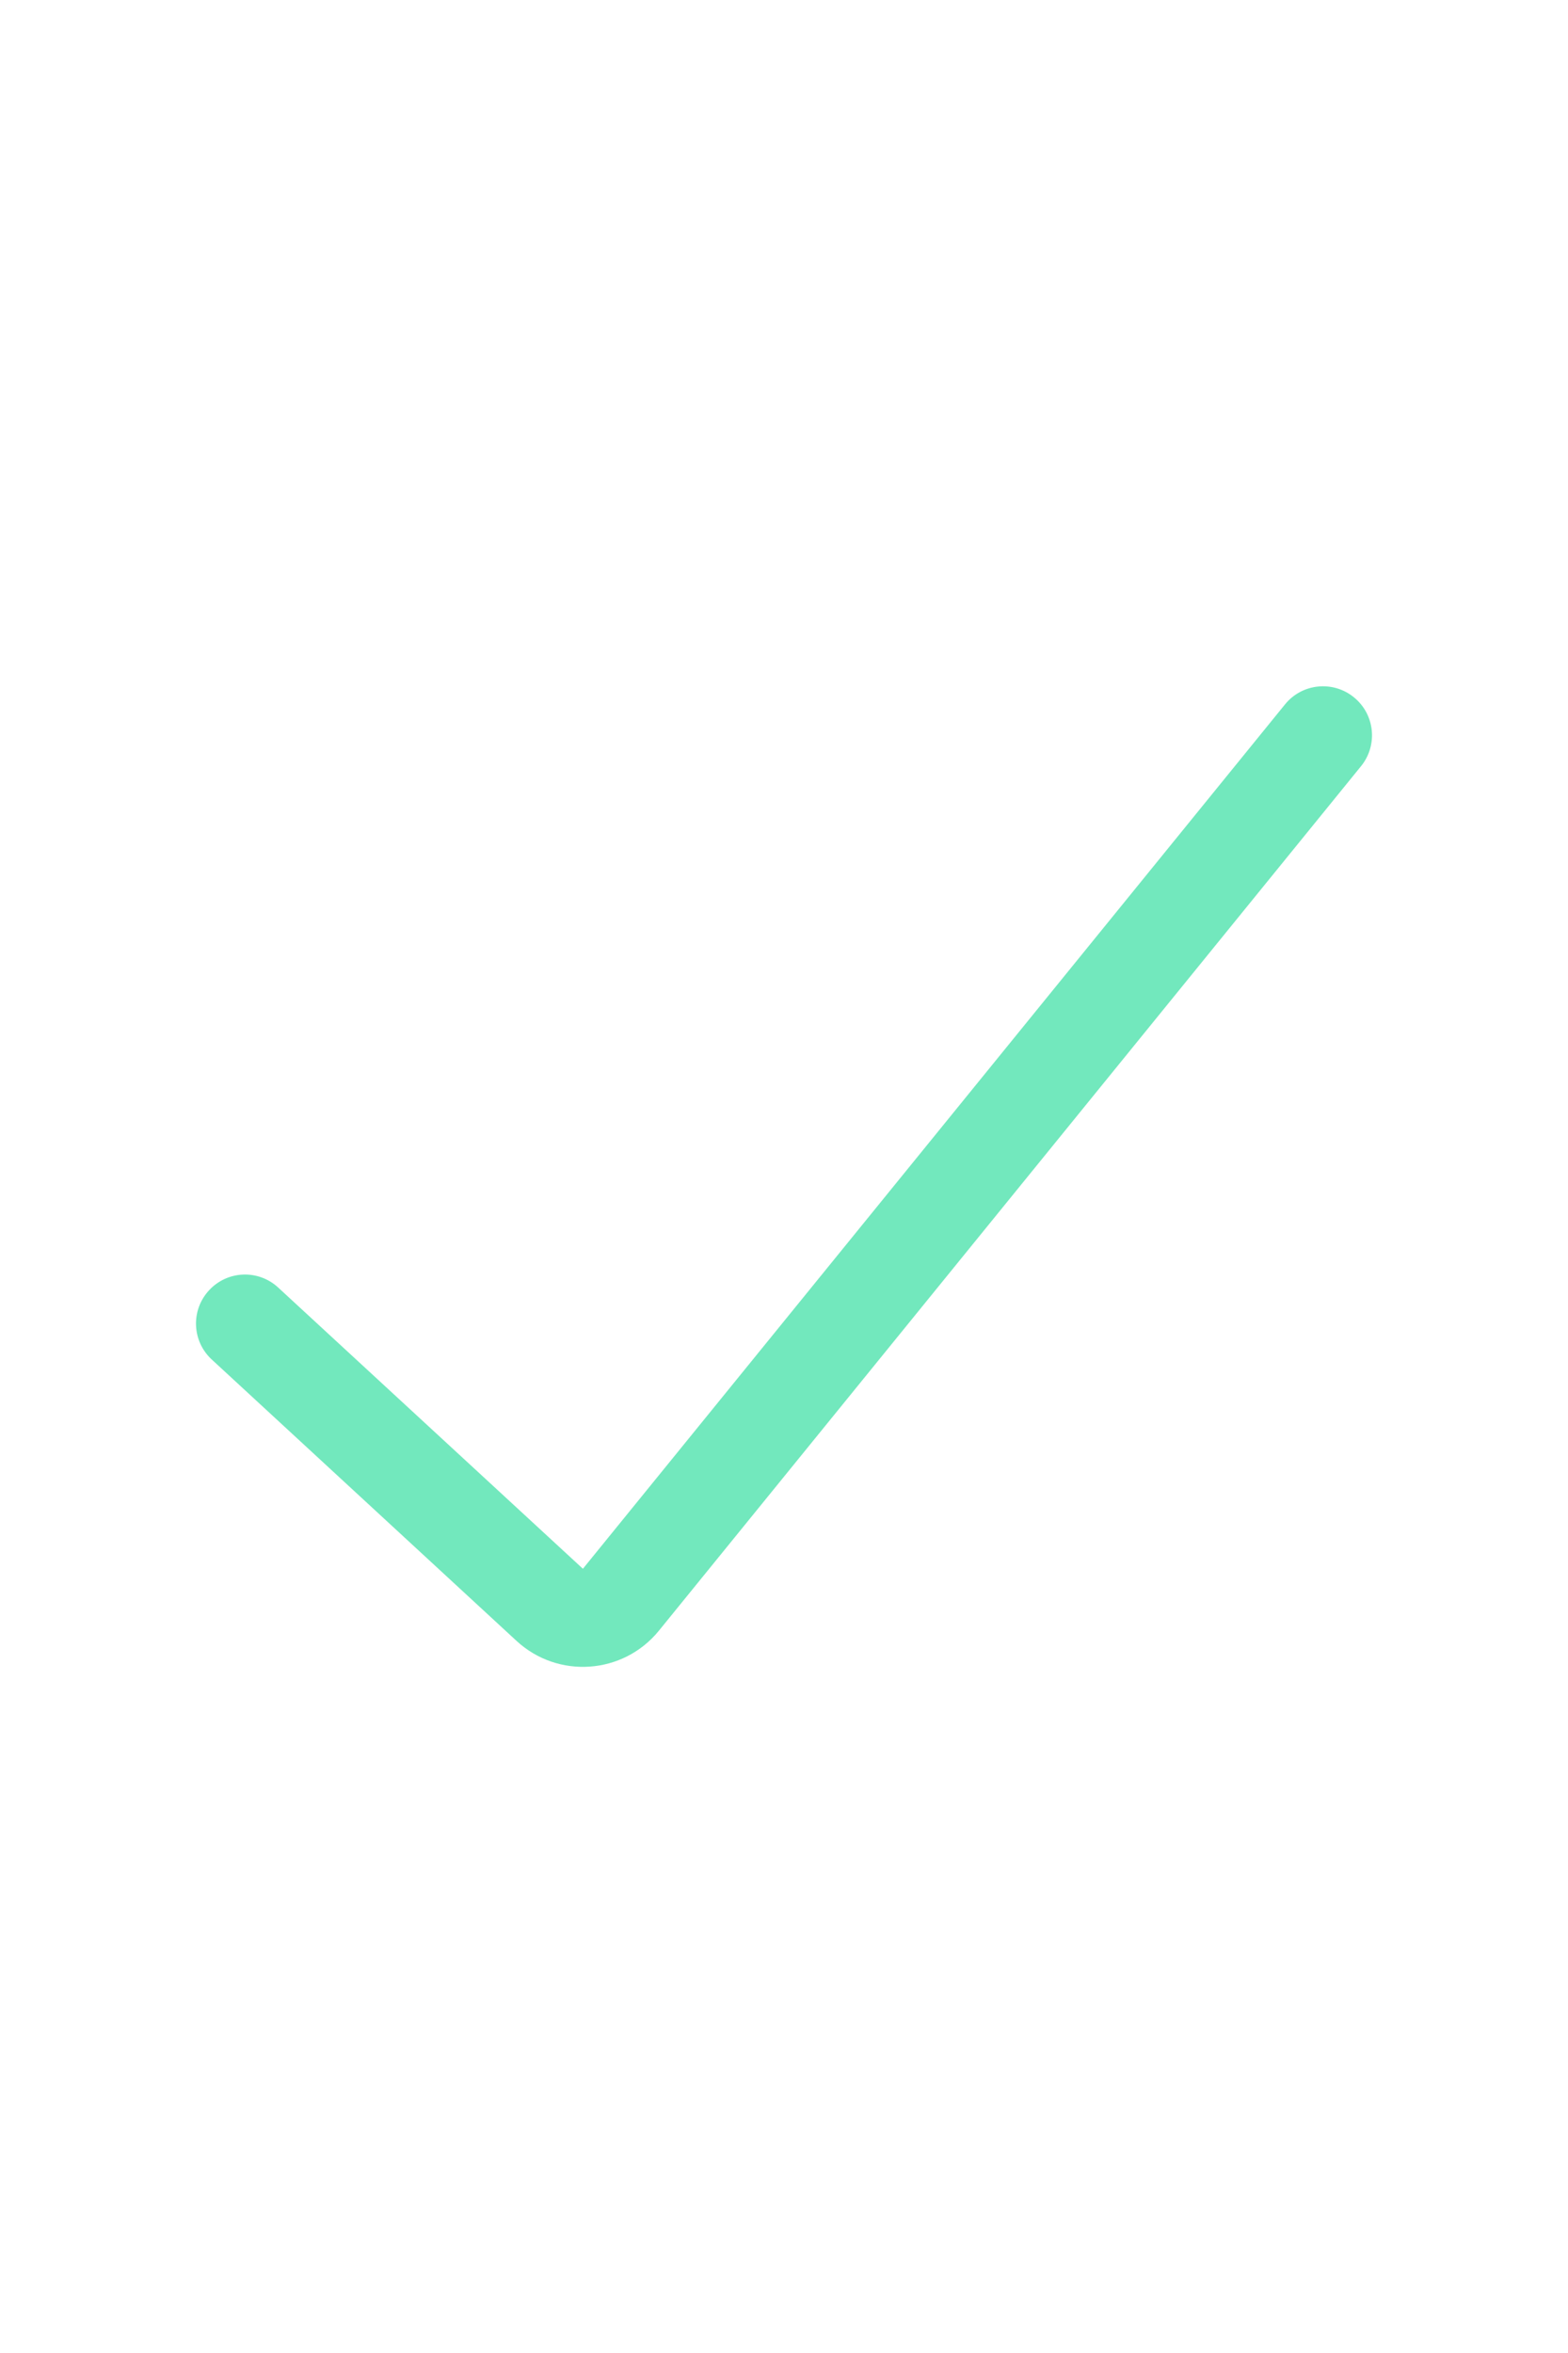 <svg width="16" height="24" viewBox="0 0 16 24" fill="none" xmlns="http://www.w3.org/2000/svg">
<path fill-rule="evenodd" clip-rule="evenodd" d="M13.815 7.112C14.03 7.286 14.062 7.601 13.888 7.815L6.724 16.632C6.36 17.08 5.694 17.128 5.27 16.736L2.161 13.867C1.958 13.68 1.945 13.364 2.133 13.161C2.32 12.958 2.636 12.945 2.839 13.133L5.948 16.001L5.609 16.369L5.948 16.001L13.112 7.185C13.286 6.97 13.601 6.938 13.815 7.112Z" fill="#72E8BD"/>
</svg>
